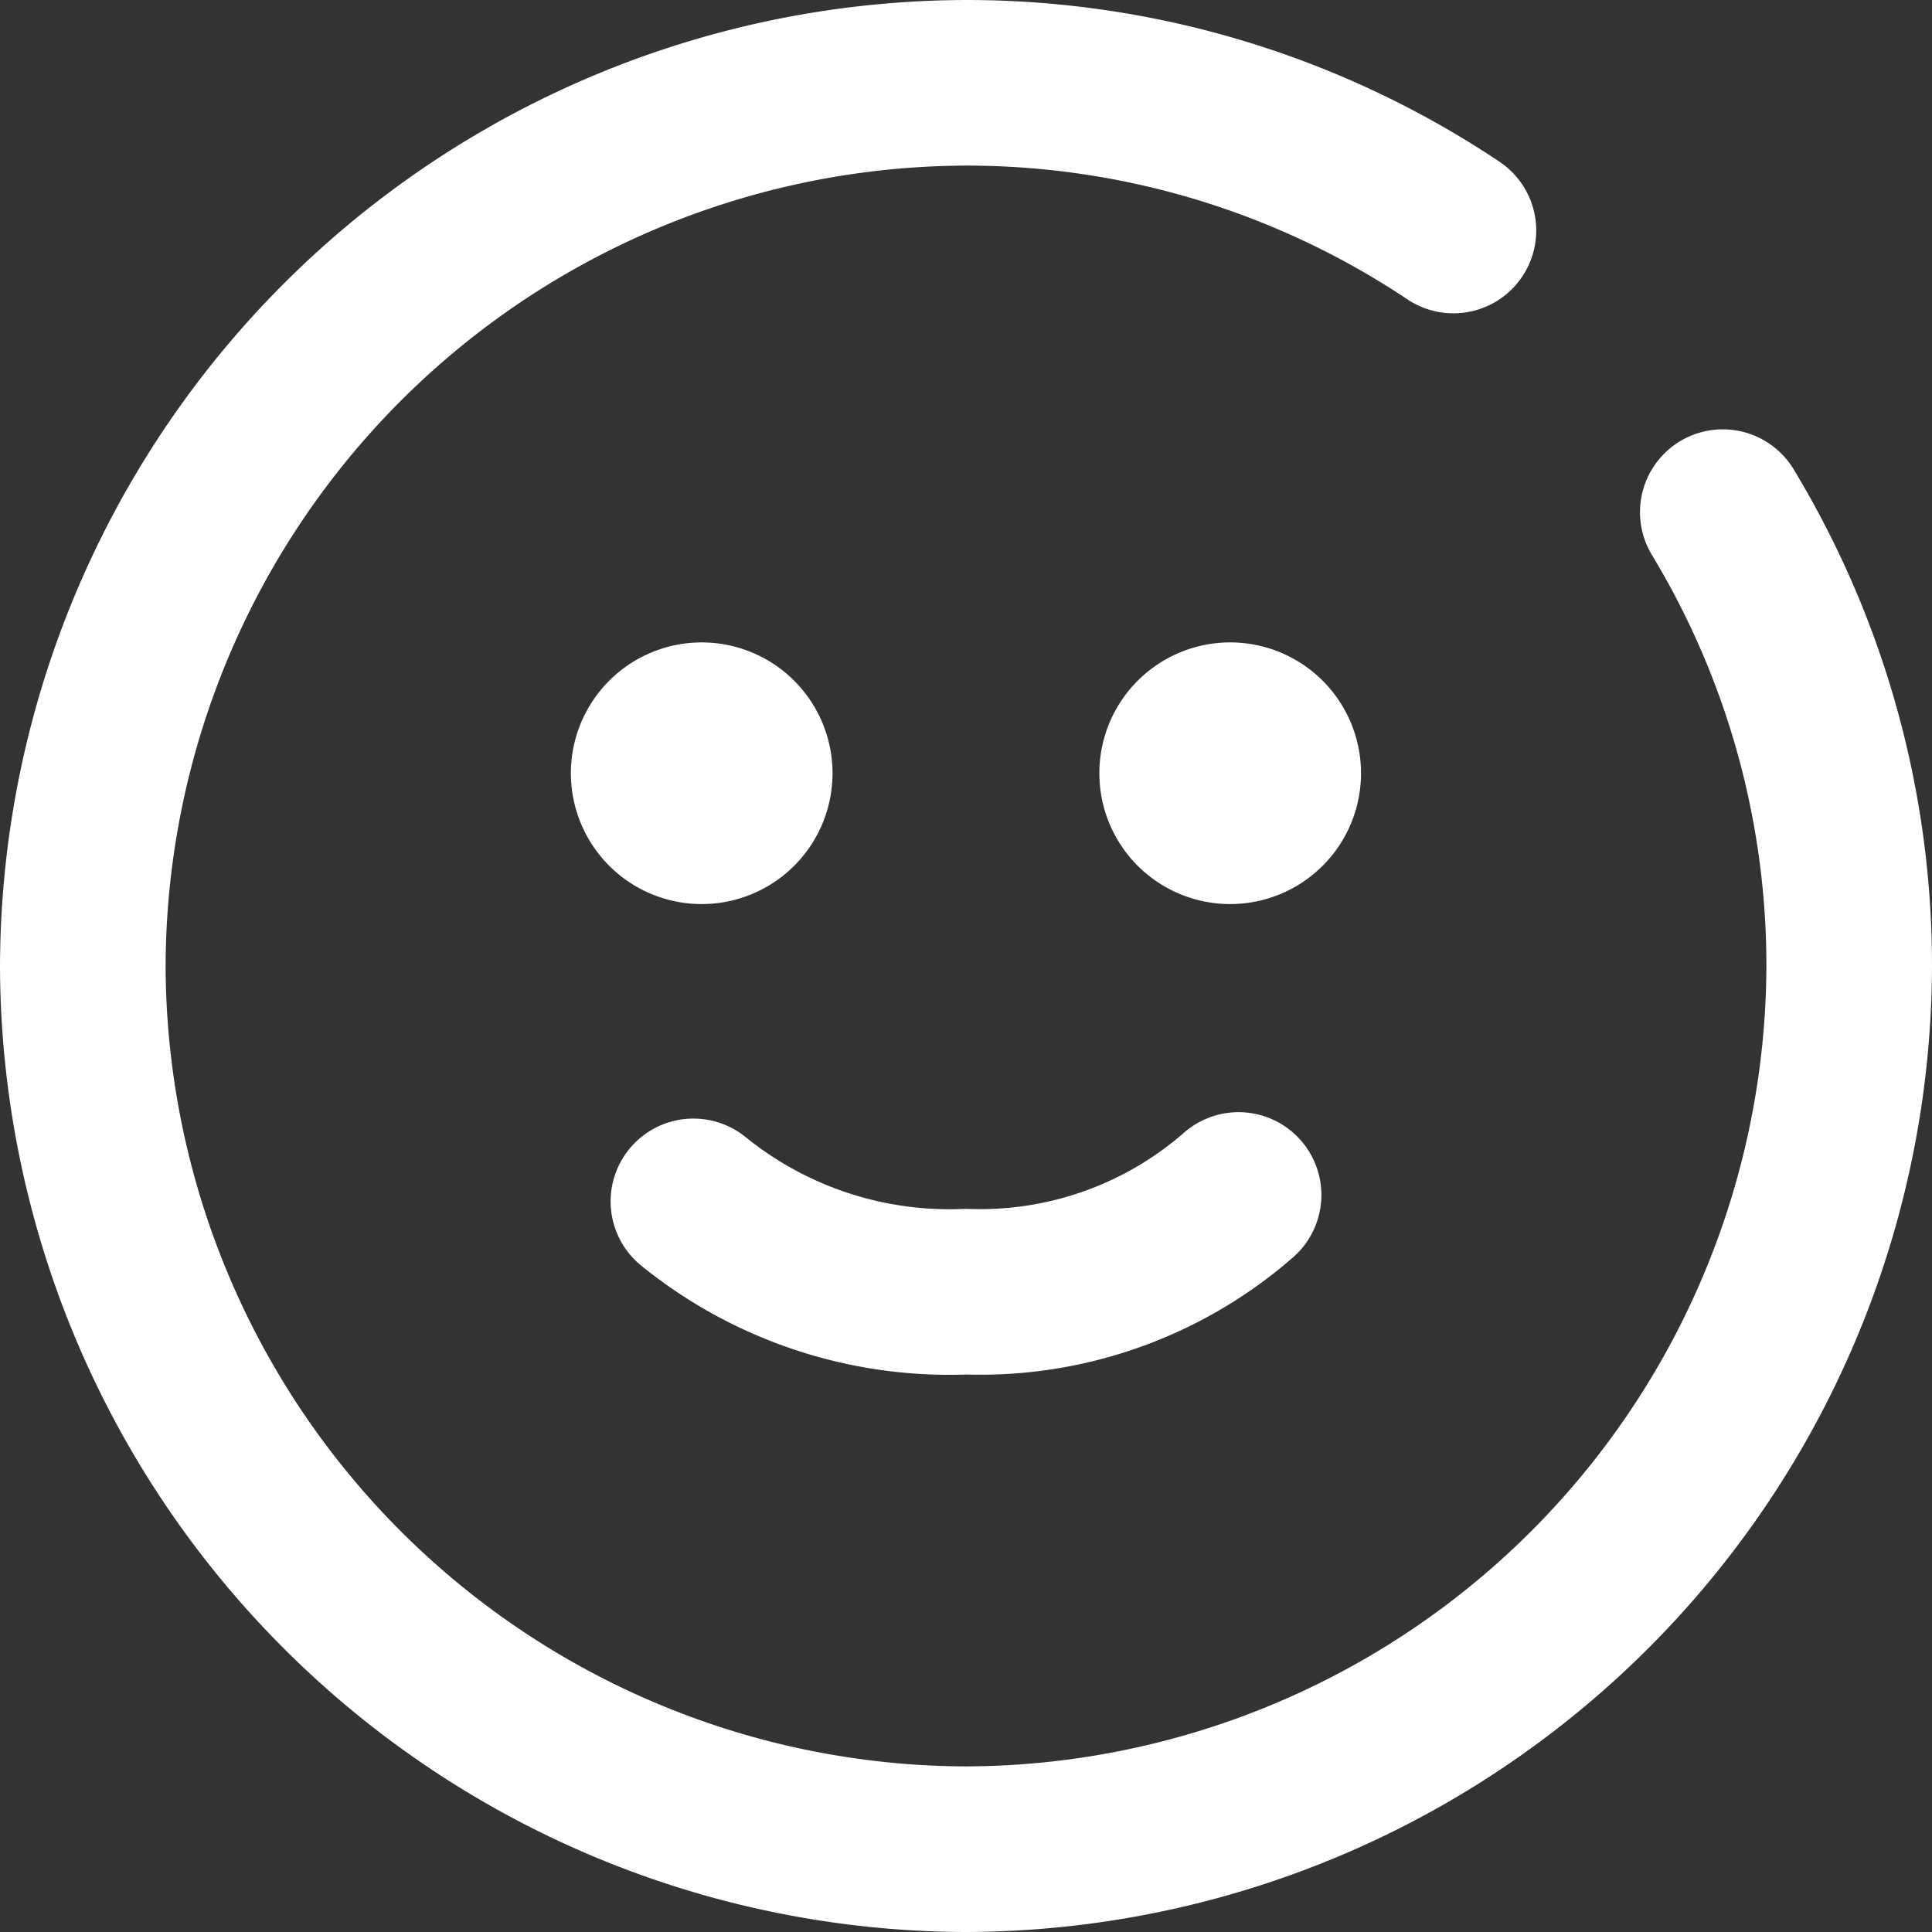 <svg xmlns="http://www.w3.org/2000/svg" width="17.5" height="17.5" viewBox="0 0 17.5 17.5"><rect x="0" y="0" width="17.5" height="17.5" fill="#333333" stroke="none"/><g transform="translate(0.75 0.75)"><path d="M401.352,1332.547a3.557,3.557,0,0,1-2.469.876,3.682,3.682,0,0,1-2.469-.818" transform="translate(-390.883 -1322.473)" fill="none" stroke="#fff" stroke-linecap="round" stroke-linejoin="round" stroke-width="1.5"/><path d="M397.237,1327.349a1.185,1.185,0,1,1-1.185-1.185,1.185,1.185,0,0,1,1.185,1.185" transform="translate(-390.446 -1321.095)" fill="#fff"/><path d="M403.425,1327.349a1.185,1.185,0,1,1-1.185-1.185,1.185,1.185,0,0,1,1.185,1.185" transform="translate(-391.847 -1321.095)" fill="#fff"/><path d="M404.006,1323.5a7.937,7.937,0,0,1,1.145,4.111h0a8.024,8.024,0,0,1-8,8h0a8.023,8.023,0,0,1-8-8h0a8.024,8.024,0,0,1,8-8h0a7.937,7.937,0,0,1,4.415,1.338" transform="translate(-389.151 -1319.611)" fill="none" stroke="#fff" stroke-linecap="round" stroke-linejoin="round" stroke-width="1.5"/></g></svg>